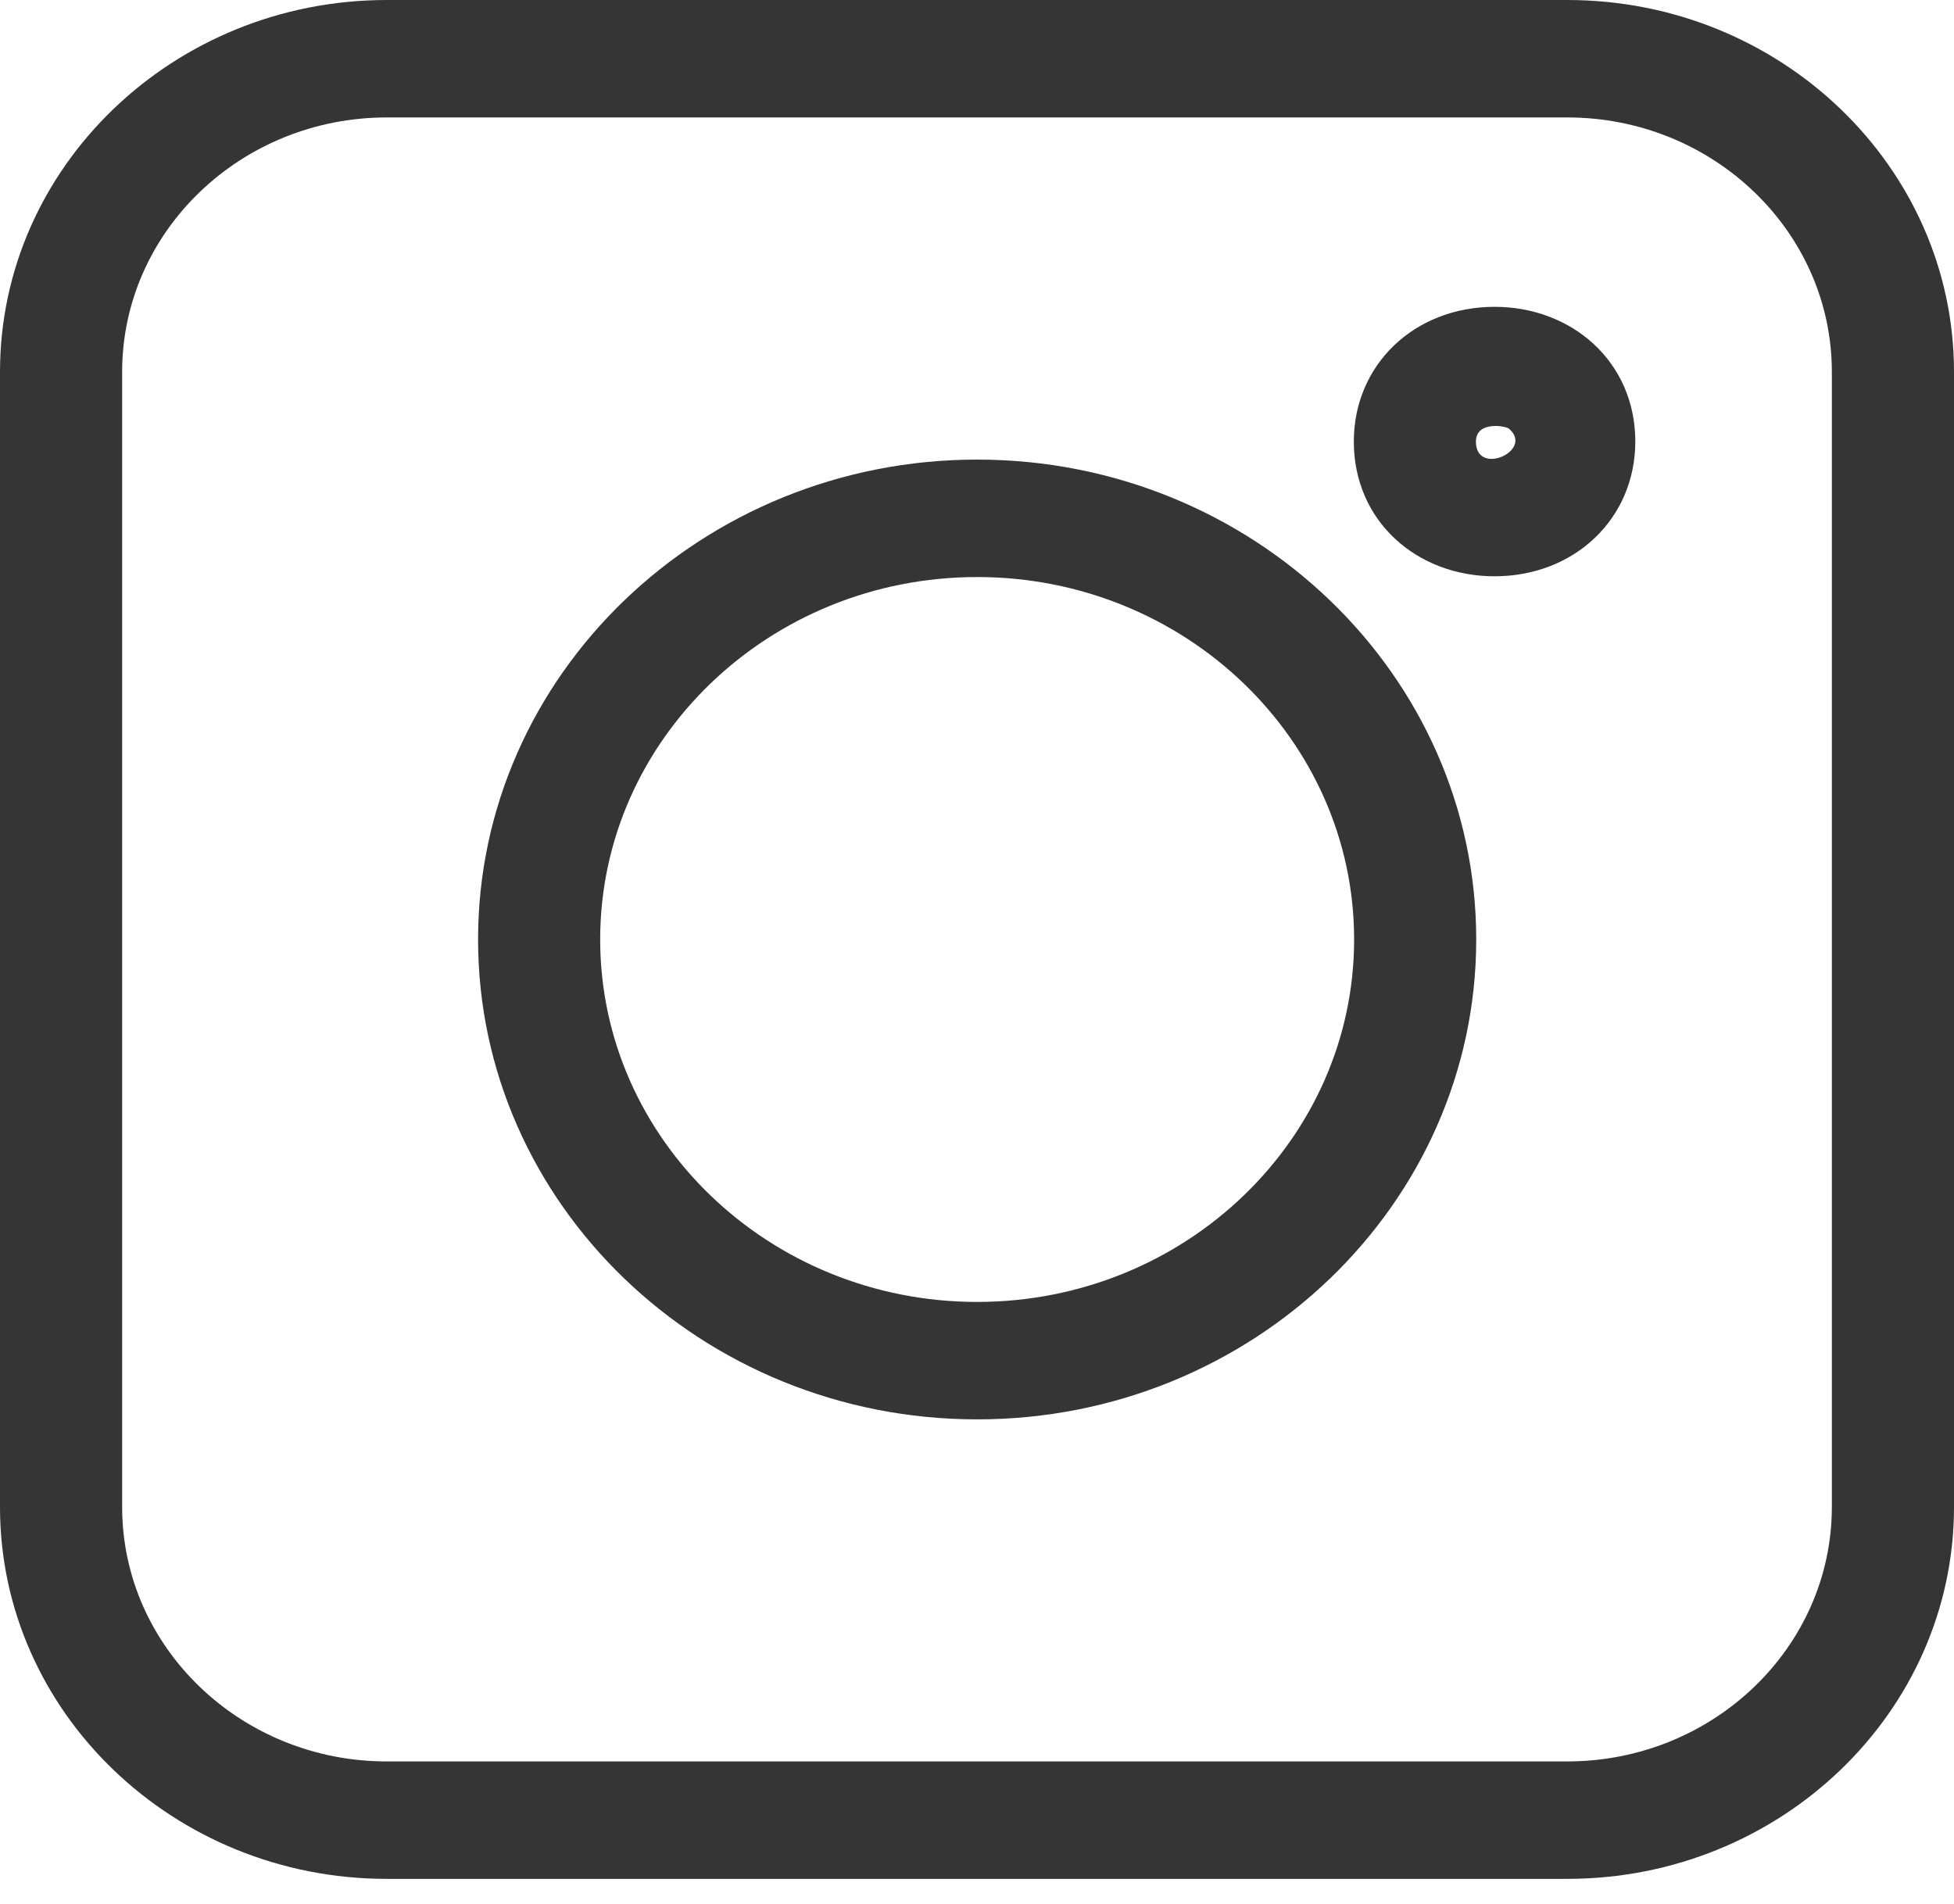 <svg width="39" height="38" viewBox="0 0 39 38" fill="none" xmlns="http://www.w3.org/2000/svg">
<path d="M7.719 37.5H31.281C35.537 37.5 39 34.17 39 30.078V7.422C39 3.33 35.537 0 31.281 0H7.719C3.463 0 0 3.33 0 7.422V30.078C0 34.17 3.463 37.5 7.719 37.5ZM2.438 7.422C2.438 4.622 4.807 2.344 7.719 2.344H31.281C34.193 2.344 36.562 4.622 36.562 7.422V30.078C36.562 32.878 34.193 35.156 31.281 35.156H7.719C4.807 35.156 2.438 32.878 2.438 30.078V7.422Z" fill="#353535"/>
<path d="M19.503 28.329C24.995 28.329 29.464 24.032 29.464 18.751C29.464 13.47 24.995 9.173 19.503 9.173C14.01 9.173 9.542 13.47 9.542 18.751C9.542 24.032 14.01 28.329 19.503 28.329ZM19.503 11.517C23.651 11.517 27.027 14.762 27.027 18.751C27.027 22.74 23.651 25.985 19.503 25.985C15.354 25.985 11.979 22.74 11.979 18.751C11.979 14.762 15.354 11.517 19.503 11.517Z" fill="#353535"/>
<path d="M29.829 11.502C31.431 11.502 32.639 10.346 32.639 8.813C32.639 7.214 31.368 6.124 29.831 6.124C28.228 6.124 27.021 7.28 27.021 8.813C27.021 10.408 28.285 11.502 29.829 11.502ZM30.116 8.555C30.63 8.991 29.458 9.521 29.458 8.814C29.458 8.393 30.055 8.502 30.116 8.555Z" fill="#353535"/>
</svg>
